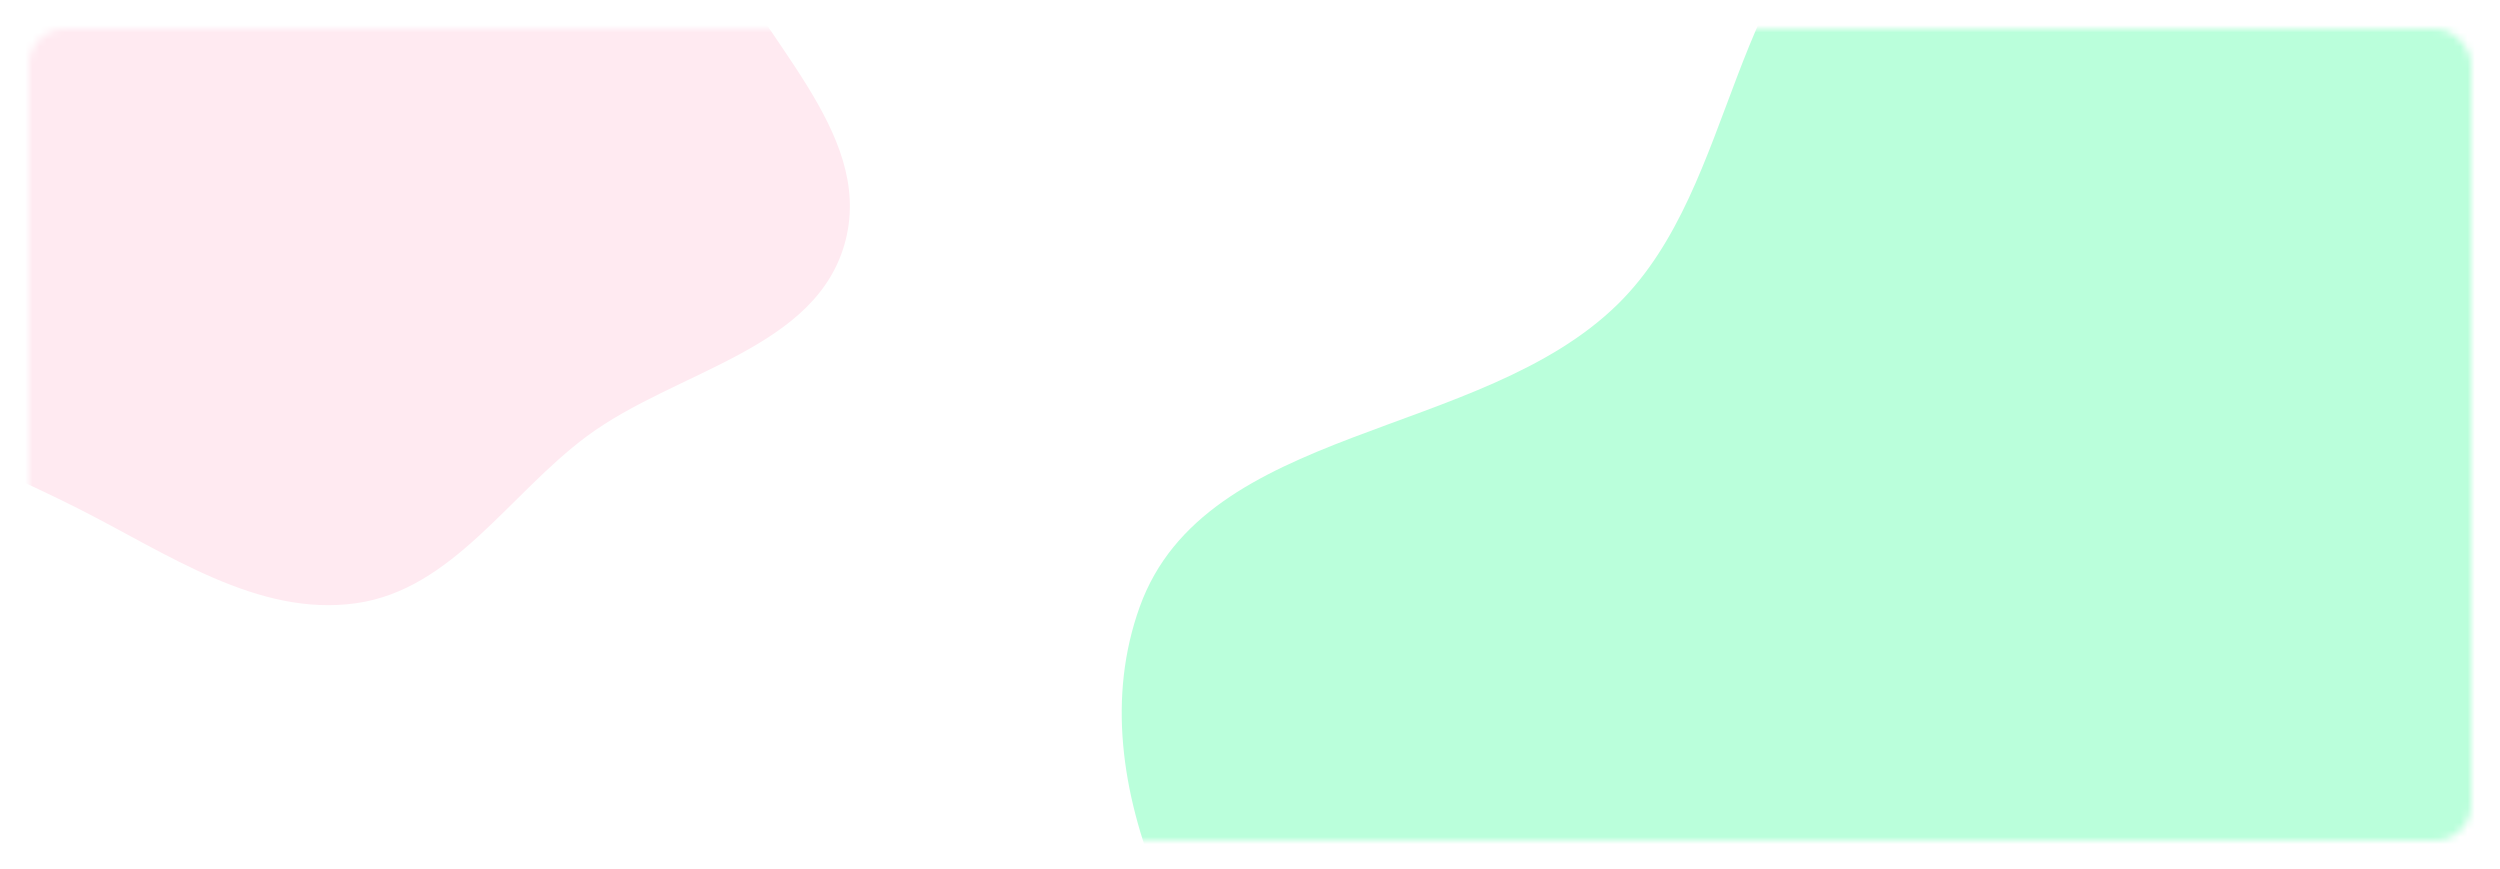 <svg width="348" height="121" viewBox="0 0 348 121" fill="none" xmlns="http://www.w3.org/2000/svg">
<mask id="mask0_1831:16550" style="mask-type:alpha" maskUnits="userSpaceOnUse" x="4" y="4" width="340" height="113">
<rect x="4" y="4" width="340" height="113" rx="5" fill="white"/>
</mask>
<g mask="url(#mask0_1831:16550)">
<g filter="url(#filter0_f_1831:16550)">
<path fill-rule="evenodd" clip-rule="evenodd" d="M371.643 46.923C383.889 68.141 411.286 84.479 408.02 108.708C404.744 133.015 374.348 141.657 356.607 158.484C341.028 173.261 331.188 195.387 310.514 201.194C289.427 207.117 268.223 196.204 247.423 189.15C224.466 181.366 199.274 176.673 183.561 158.144C166.372 137.876 149.68 109.402 158.65 84.474C167.79 59.072 206.061 61.211 225.247 42.292C242.102 25.673 240.521 -5.753 261.415 -16.86C283.82 -28.77 313.725 -29.224 335.777 -16.464C357.288 -4.016 359.203 25.369 371.643 46.923Z" fill="#BAFFDB"/>
</g>
<g filter="url(#filter1_f_1831:16550)">
<path fill-rule="evenodd" clip-rule="evenodd" d="M99.386 -9.29C105.526 5.351 121.555 18.201 117.716 33.405C113.864 48.657 94.107 51.512 81.708 60.712C70.82 68.791 62.999 82.073 49.567 83.969C35.867 85.904 23.333 77.065 10.769 70.729C-3.098 63.736 -18.598 58.523 -27.117 45.298C-36.436 30.831 -44.837 11.161 -37.358 -3.988C-29.737 -19.425 -5.821 -14.697 7.641 -25.107C19.467 -34.252 20.789 -54.482 34.75 -59.748C49.721 -65.394 68.565 -63.059 81.496 -52.964C94.11 -43.117 93.149 -24.162 99.386 -9.29Z" fill="#FFEAF1"/>
</g>
</g>
<defs>
<filter id="filter0_f_1831:16550" x="106.144" y="-75.913" width="352.145" height="328.806" filterUnits="userSpaceOnUse" color-interpolation-filters="sRGB">
<feFlood flood-opacity="0" result="BackgroundImageFix"/>
<feBlend mode="normal" in="SourceGraphic" in2="BackgroundImageFix" result="shape"/>
<feGaussianBlur stdDeviation="25" result="effect1_foregroundBlur_1831:16550"/>
</filter>
<filter id="filter1_f_1831:16550" x="-90.238" y="-112.753" width="258.541" height="246.994" filterUnits="userSpaceOnUse" color-interpolation-filters="sRGB">
<feFlood flood-opacity="0" result="BackgroundImageFix"/>
<feBlend mode="normal" in="SourceGraphic" in2="BackgroundImageFix" result="shape"/>
<feGaussianBlur stdDeviation="25" result="effect1_foregroundBlur_1831:16550"/>
</filter>
</defs>
</svg>
